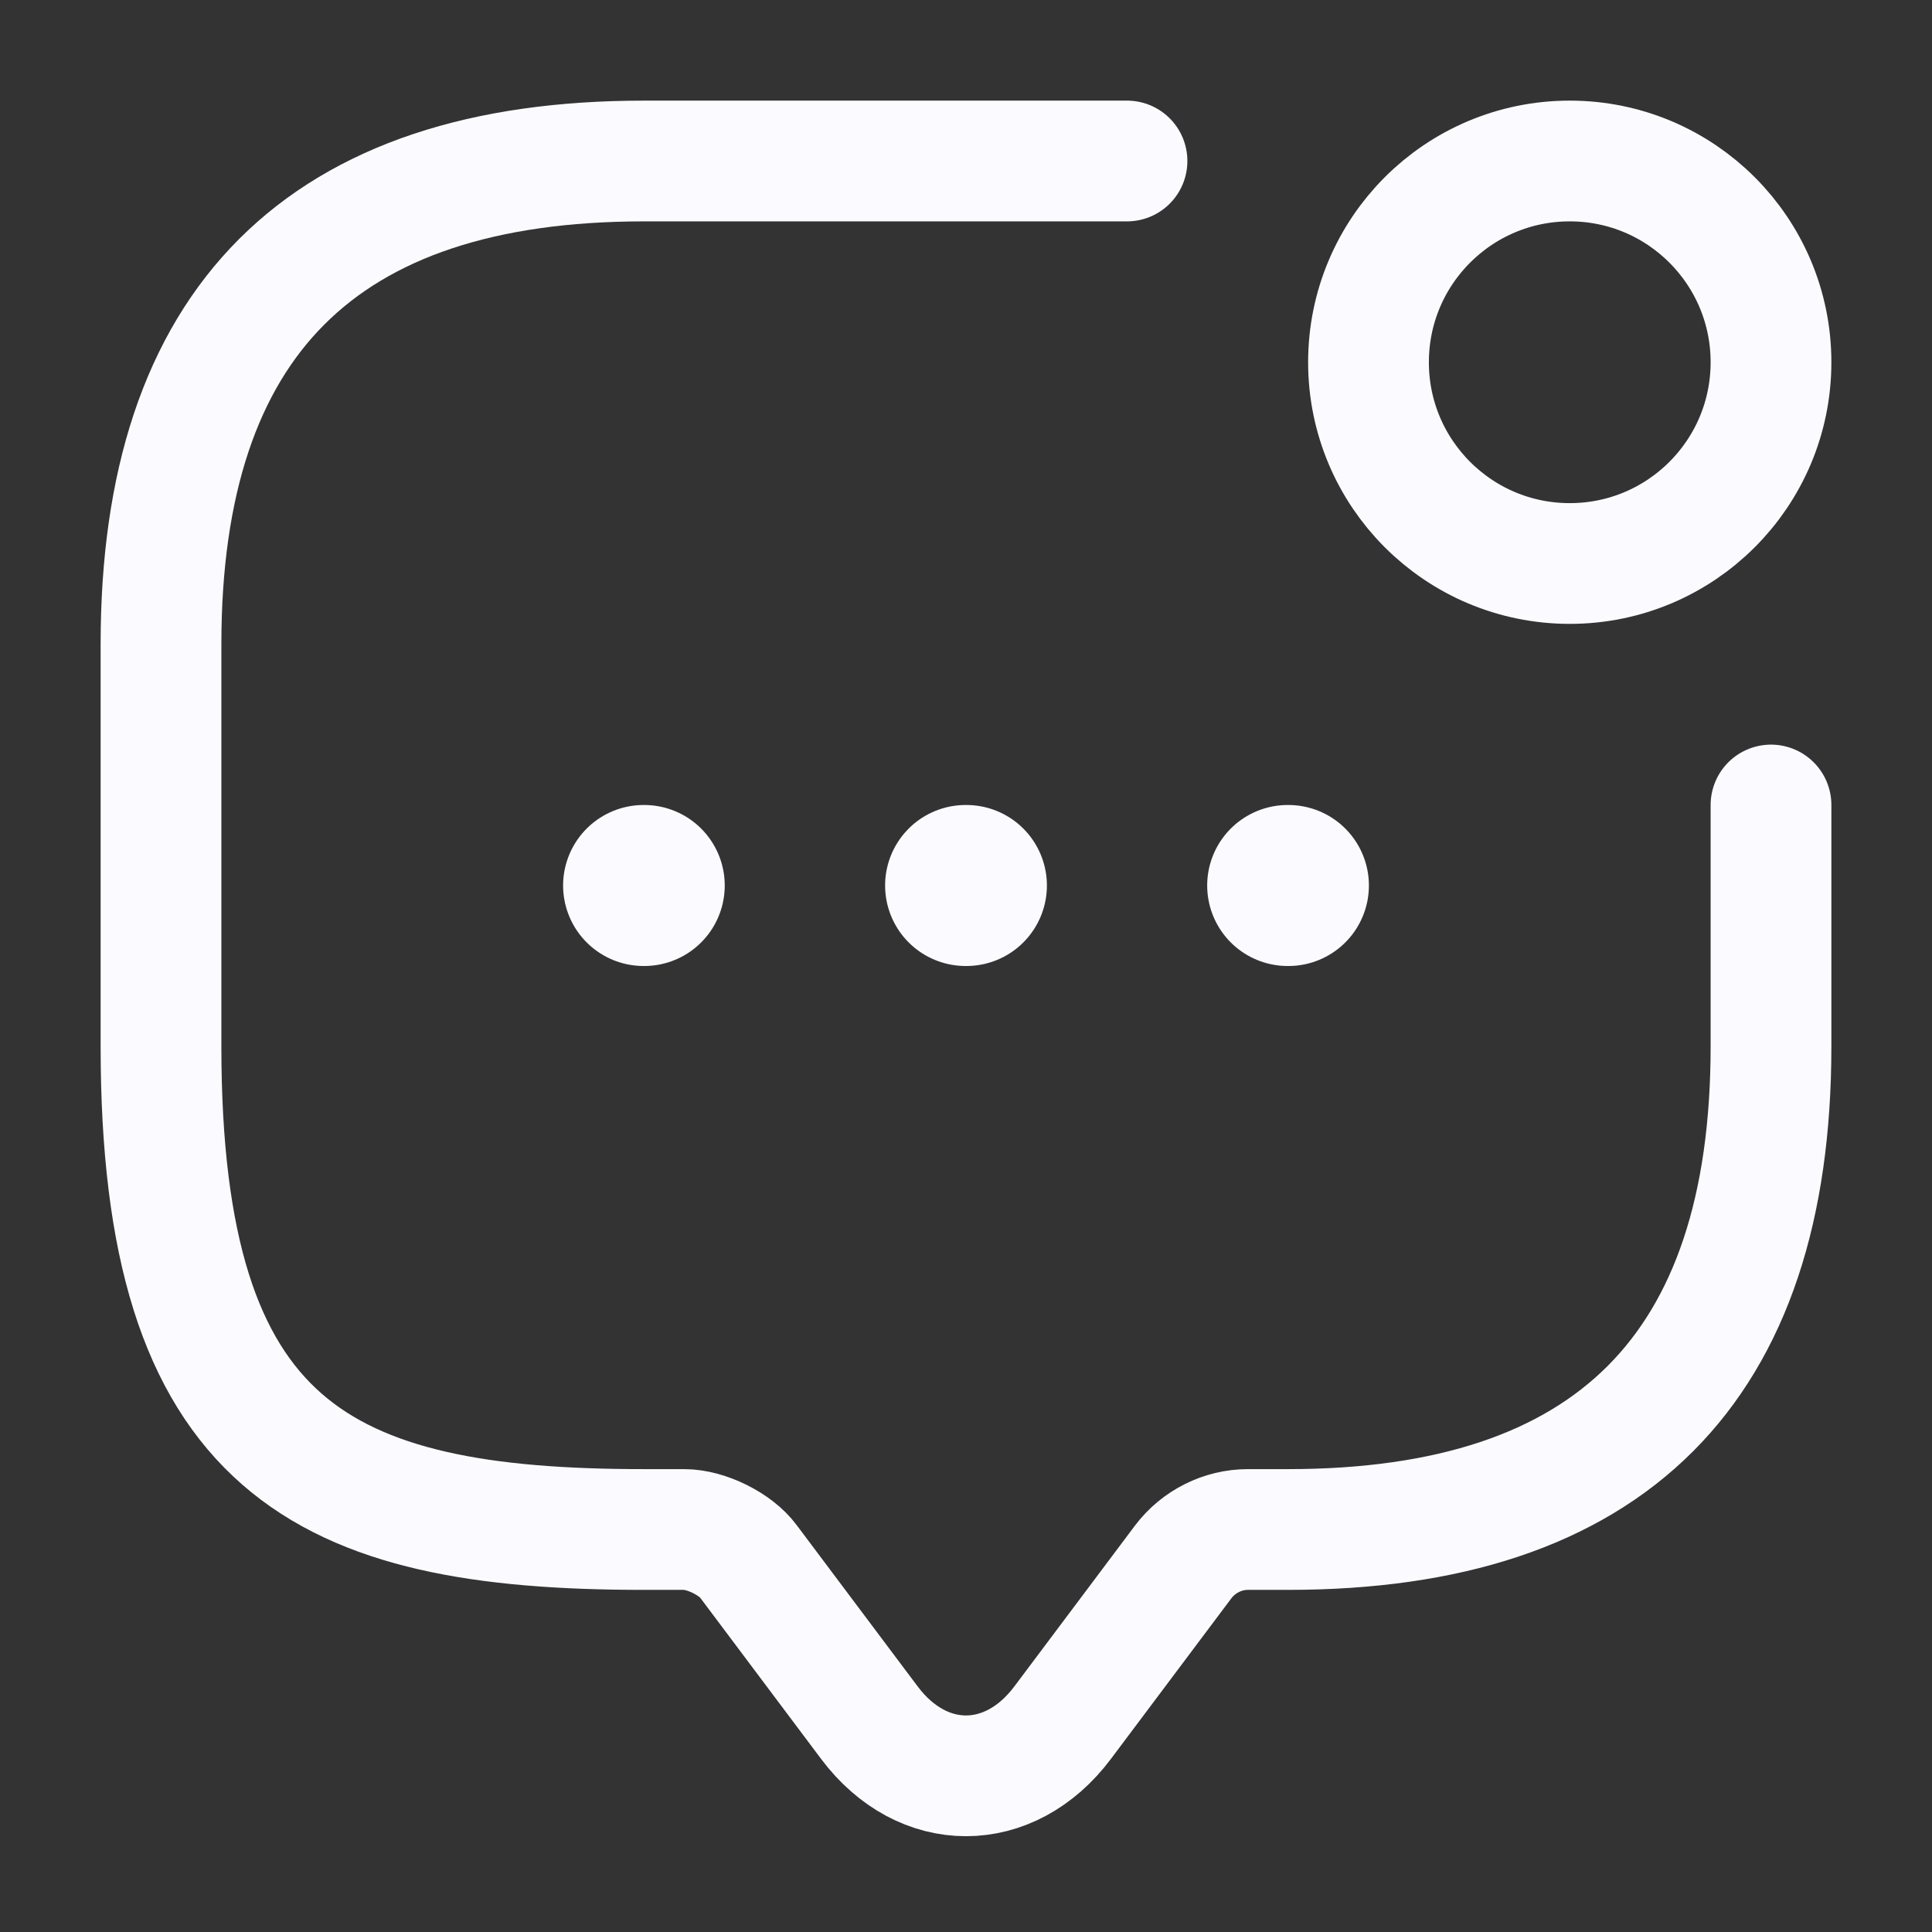 <svg width="24" height="24" viewBox="0 0 24 24" fill="none" xmlns="http://www.w3.org/2000/svg">
<rect x="0" y="0" width="24" height="24" fill="#333333" stroke="none"/>
<path d="M22 10V13C22 17 20 19 16 19H15.5C15.19 19 14.89 19.15 14.7 19.4L13.2 21.4C12.54 22.28 11.46 22.28 10.8 21.4L9.3 19.4C9.14 19.18 8.77 19 8.5 19H8C4 19 2 18 2 13V8C2 4 4 2 8 2H14" stroke="#FBFBFF" stroke-width="1.5" stroke-miterlimit="10" stroke-linecap="round" stroke-linejoin="round"/>
<path d="M19.5 7C20.881 7 22 5.881 22 4.5C22 3.119 20.881 2 19.5 2C18.119 2 17 3.119 17 4.5C17 5.881 18.119 7 19.5 7Z" stroke="#FBFBFF" stroke-width="1.5" stroke-linecap="round" stroke-linejoin="round"/>
<path d="M15.996 11H16.005" stroke="#FBFBFF" stroke-width="2" stroke-linecap="round" stroke-linejoin="round"/>
<path d="M11.995 11H12.005" stroke="#FBFBFF" stroke-width="2" stroke-linecap="round" stroke-linejoin="round"/>
<path d="M7.995 11H8.003" stroke="#FBFBFF" stroke-width="2" stroke-linecap="round" stroke-linejoin="round"/>
</svg>
